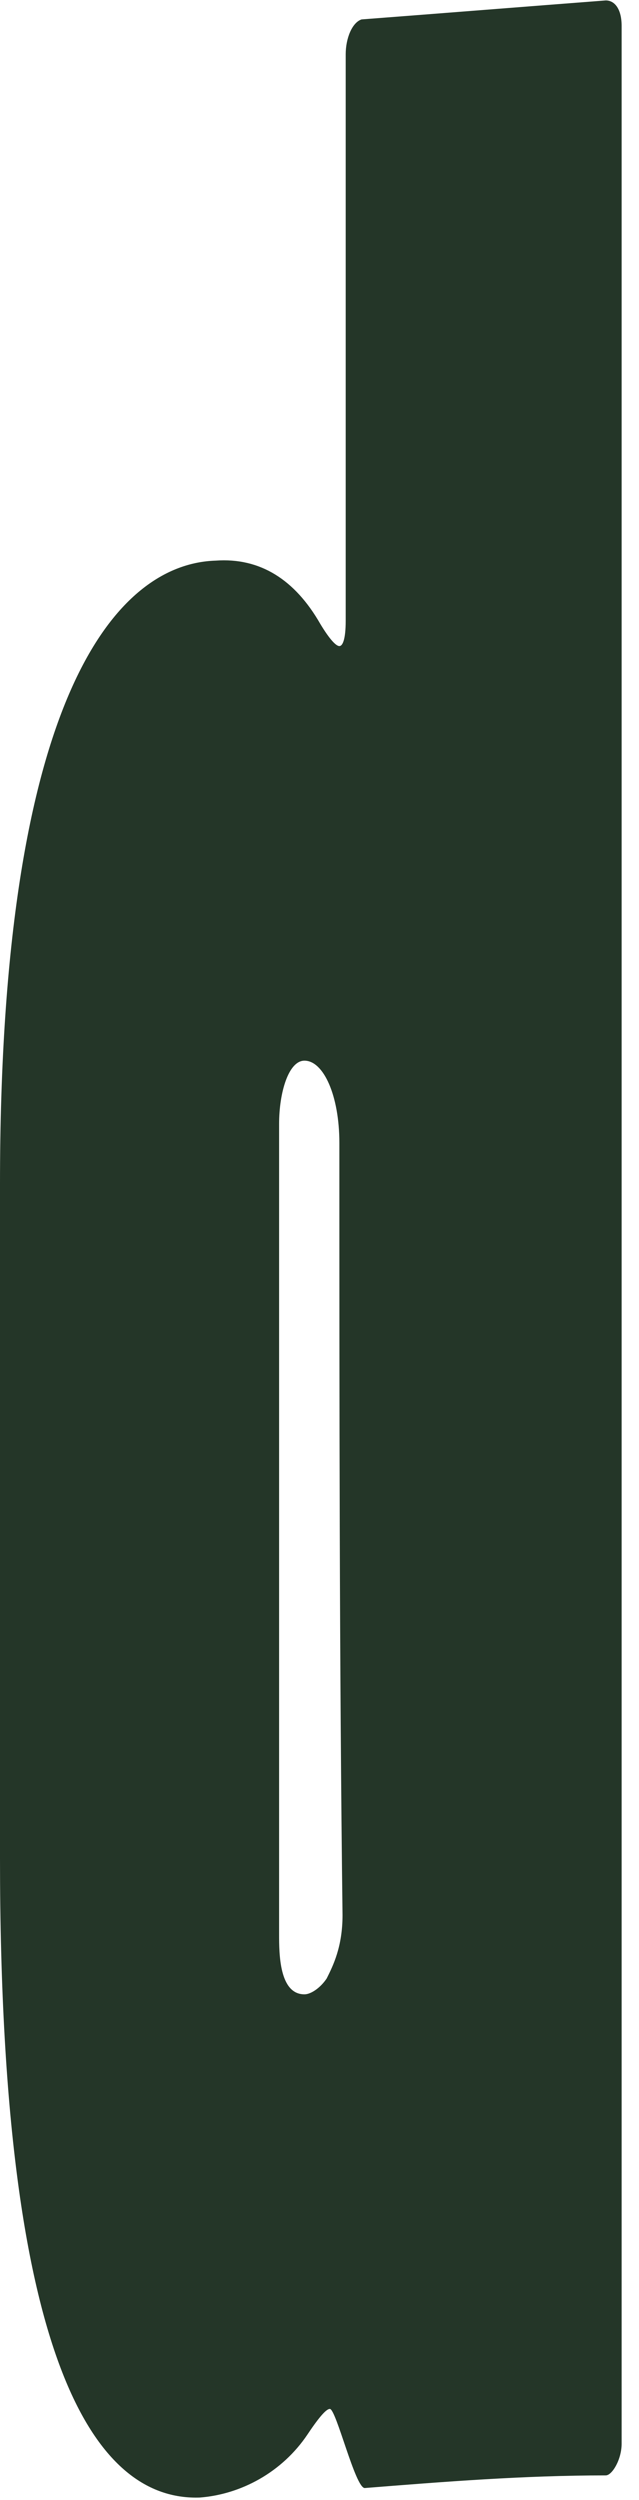 <svg width="22" height="86" viewBox="0 0 22 86" fill="none" xmlns="http://www.w3.org/2000/svg">
<path d="M12.557 85.591C12.23 85.591 11.574 82.869 11.356 82.869C11.247 82.869 11.028 83.087 10.592 83.74C9.718 85.047 8.299 85.809 6.879 85.918C3.603 86.027 0 82.107 0 63.925C0 56.195 0 48.465 0 40.735C0 23.859 4.04 19.395 7.425 19.286C8.954 19.177 10.155 19.939 11.028 21.464C11.356 22.008 11.574 22.226 11.684 22.226C11.793 22.226 11.902 22.008 11.902 21.355C11.902 14.822 11.902 8.399 11.902 1.866C11.902 1.322 12.12 0.777 12.448 0.668C15.287 0.451 18.017 0.233 20.856 0.015C21.183 0.015 21.402 0.342 21.402 0.886C21.402 28.649 21.402 56.304 21.402 84.067C21.402 84.611 21.074 85.156 20.856 85.156C18.017 85.156 15.287 85.374 12.557 85.591ZM11.684 39.319C11.684 37.686 11.138 36.488 10.482 36.488C9.937 36.488 9.609 37.577 9.609 38.666C9.609 47.92 9.609 57.284 9.609 66.538C9.609 67.191 9.609 68.607 10.482 68.607C10.701 68.607 11.028 68.389 11.247 68.062C11.465 67.627 11.793 66.974 11.793 65.885C11.684 57.066 11.684 48.247 11.684 39.319Z" fill="#243628"/>
</svg>
